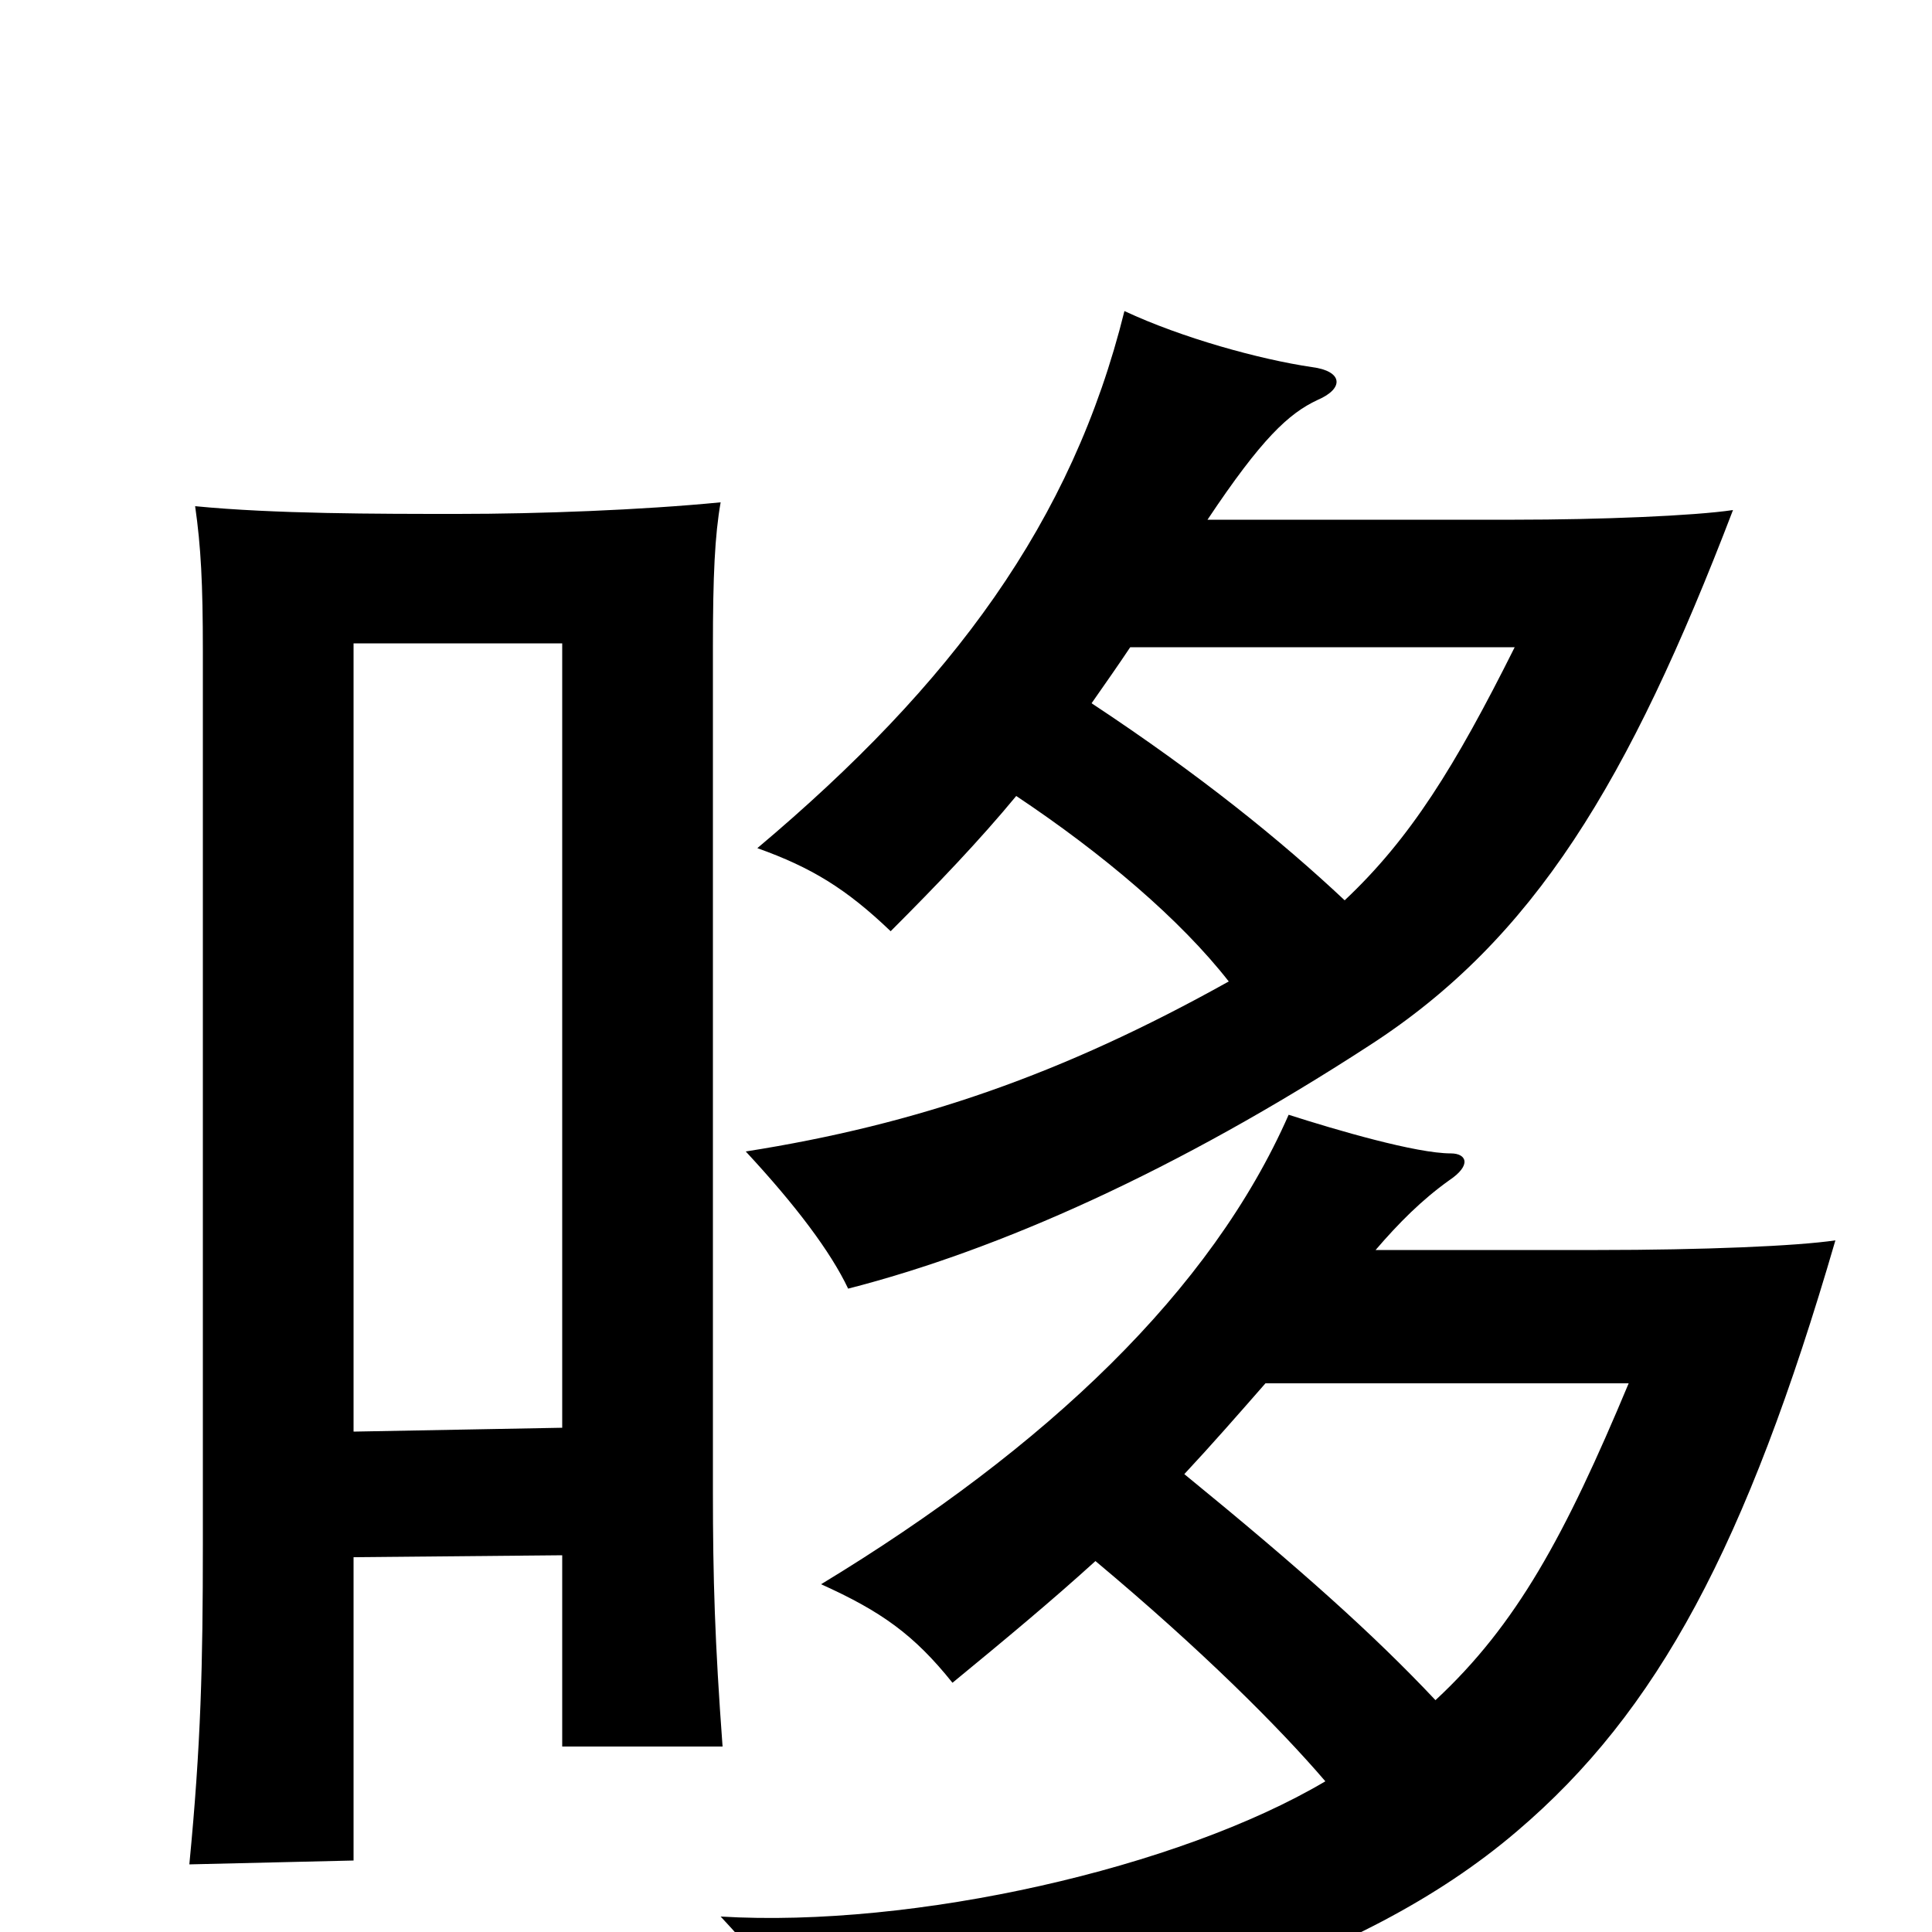 <svg xmlns="http://www.w3.org/2000/svg" viewBox="0 -1000 1000 1000">
	<path fill="#000000" d="M291 -261L183 -259V-667H291ZM183 -194L291 -195V-96H374C370 -150 369 -183 369 -228V-665C369 -702 370 -723 373 -740C332 -736 279 -734 237 -734C195 -734 142 -734 101 -738C104 -717 105 -698 105 -663V-201C105 -138 104 -97 98 -35L183 -37ZM567 -192C622 -146 662 -106 686 -78C610 -33 473 -2 373 -8C403 24 421 51 426 74C577 54 703 18 785 -52C858 -114 904 -200 950 -358C930 -355 881 -353 827 -353H712C724 -367 736 -379 750 -389C762 -397 759 -403 751 -403C733 -403 692 -415 667 -423C627 -332 542 -251 425 -180C456 -166 473 -154 493 -129C521 -152 545 -172 567 -192ZM655 -284H843C810 -205 785 -159 743 -120C711 -154 673 -188 613 -237C627 -252 641 -268 655 -284ZM526 -588C571 -558 611 -524 636 -492C550 -444 475 -418 386 -404C412 -376 430 -352 439 -333C517 -353 609 -394 709 -459C794 -514 843 -595 897 -736C877 -733 828 -731 784 -731H625C653 -773 667 -786 682 -793C696 -799 695 -808 679 -810C652 -814 612 -825 582 -839C555 -730 493 -646 392 -561C420 -551 438 -540 461 -518C485 -542 507 -565 526 -588ZM585 -665H784C753 -603 730 -566 696 -534C663 -565 621 -599 565 -636C572 -646 579 -656 585 -665Z"/>
</svg>
